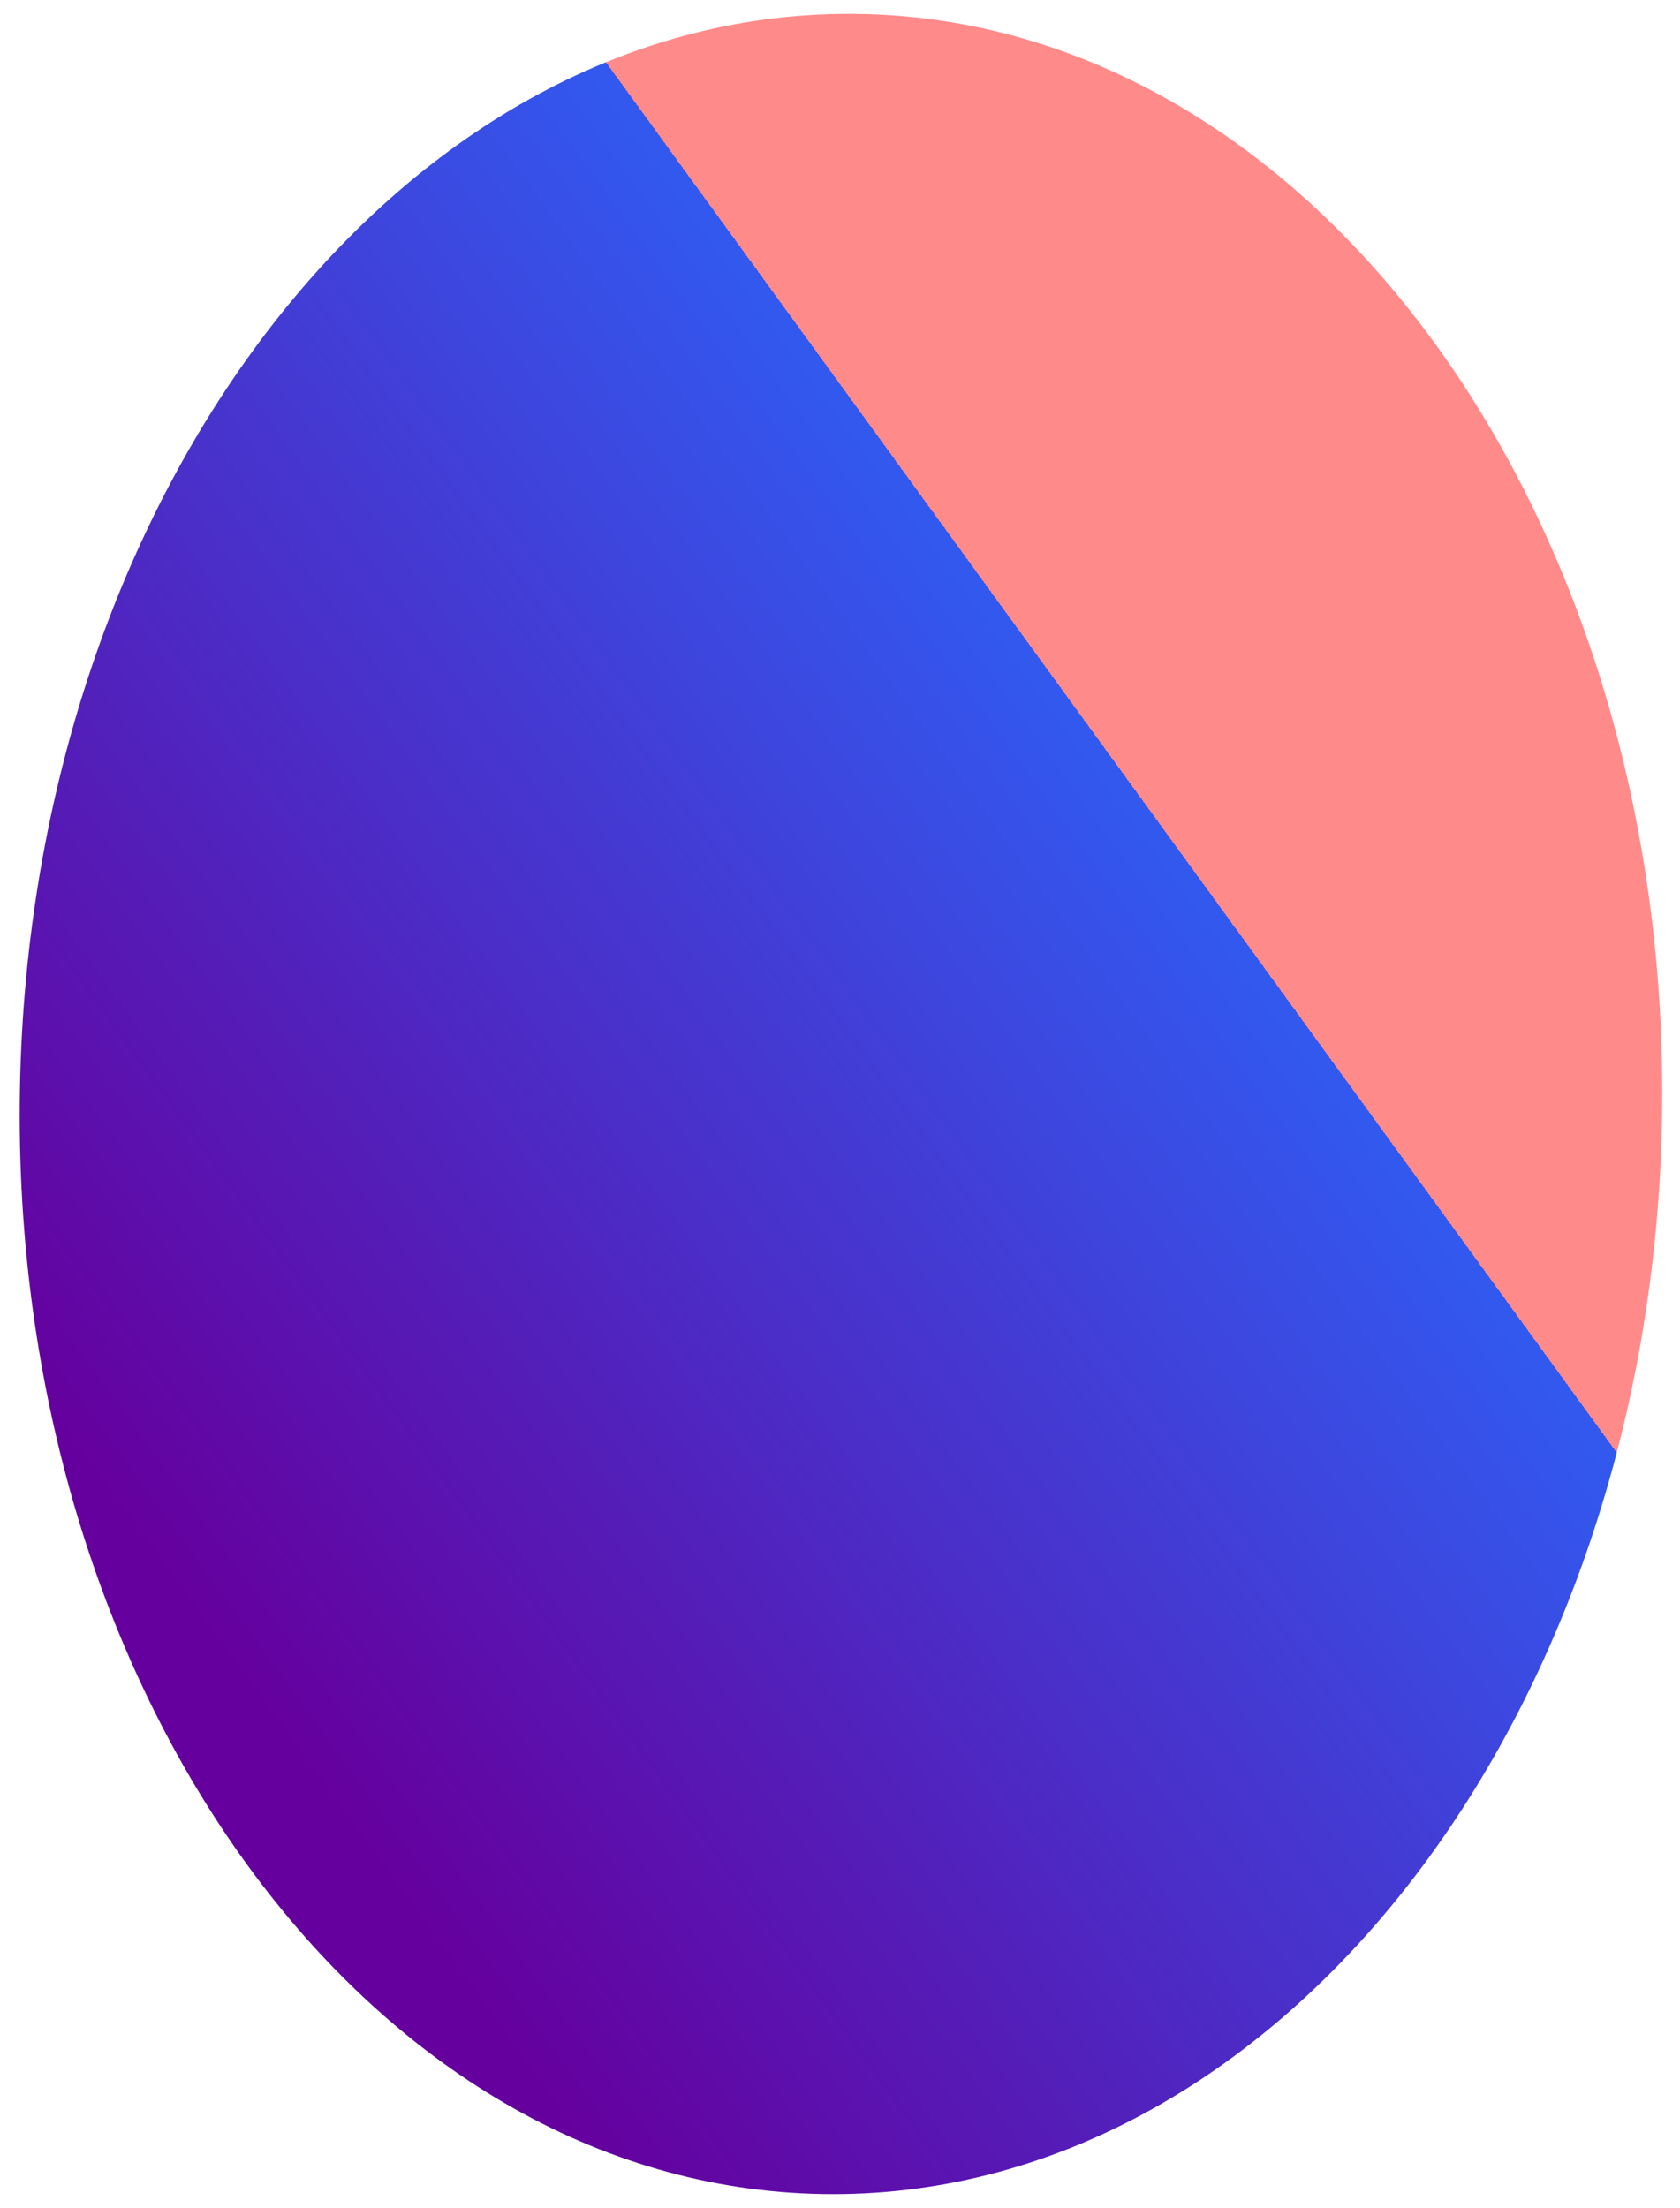 <svg width="605" height="795" xmlns="http://www.w3.org/2000/svg" xmlns:xlink="http://www.w3.org/1999/xlink" xml:space="preserve" overflow="hidden"><defs><clipPath id="clip0"><rect x="0" y="0" width="605" height="795"/></clipPath><linearGradient x1="552.212" y1="480.944" x2="193.935" y2="750.601" gradientUnits="userSpaceOnUse" spreadMethod="pad" id="fill1"><stop offset="0" stop-color="#FF8A8A"/><stop offset="0" stop-color="#2A63F4"/><stop offset="0" stop-color="#3259EF"/><stop offset="1" stop-color="#65009E"/></linearGradient></defs><g clip-path="url(#clip0)"><path d="M590.773 392.462C590.773 609.213 458.524 784.924 295.387 784.924 132.249 784.924 0 609.213 0 392.462-5.25533e-14 175.711 132.249-1.5766e-13 295.387-2.10213e-13 458.524-2.62767e-13 590.773 175.711 590.773 392.462Z" fill="url(#fill1)" transform="matrix(1.001 0.017 -0.017 1 13.844 0)"/></g></svg>